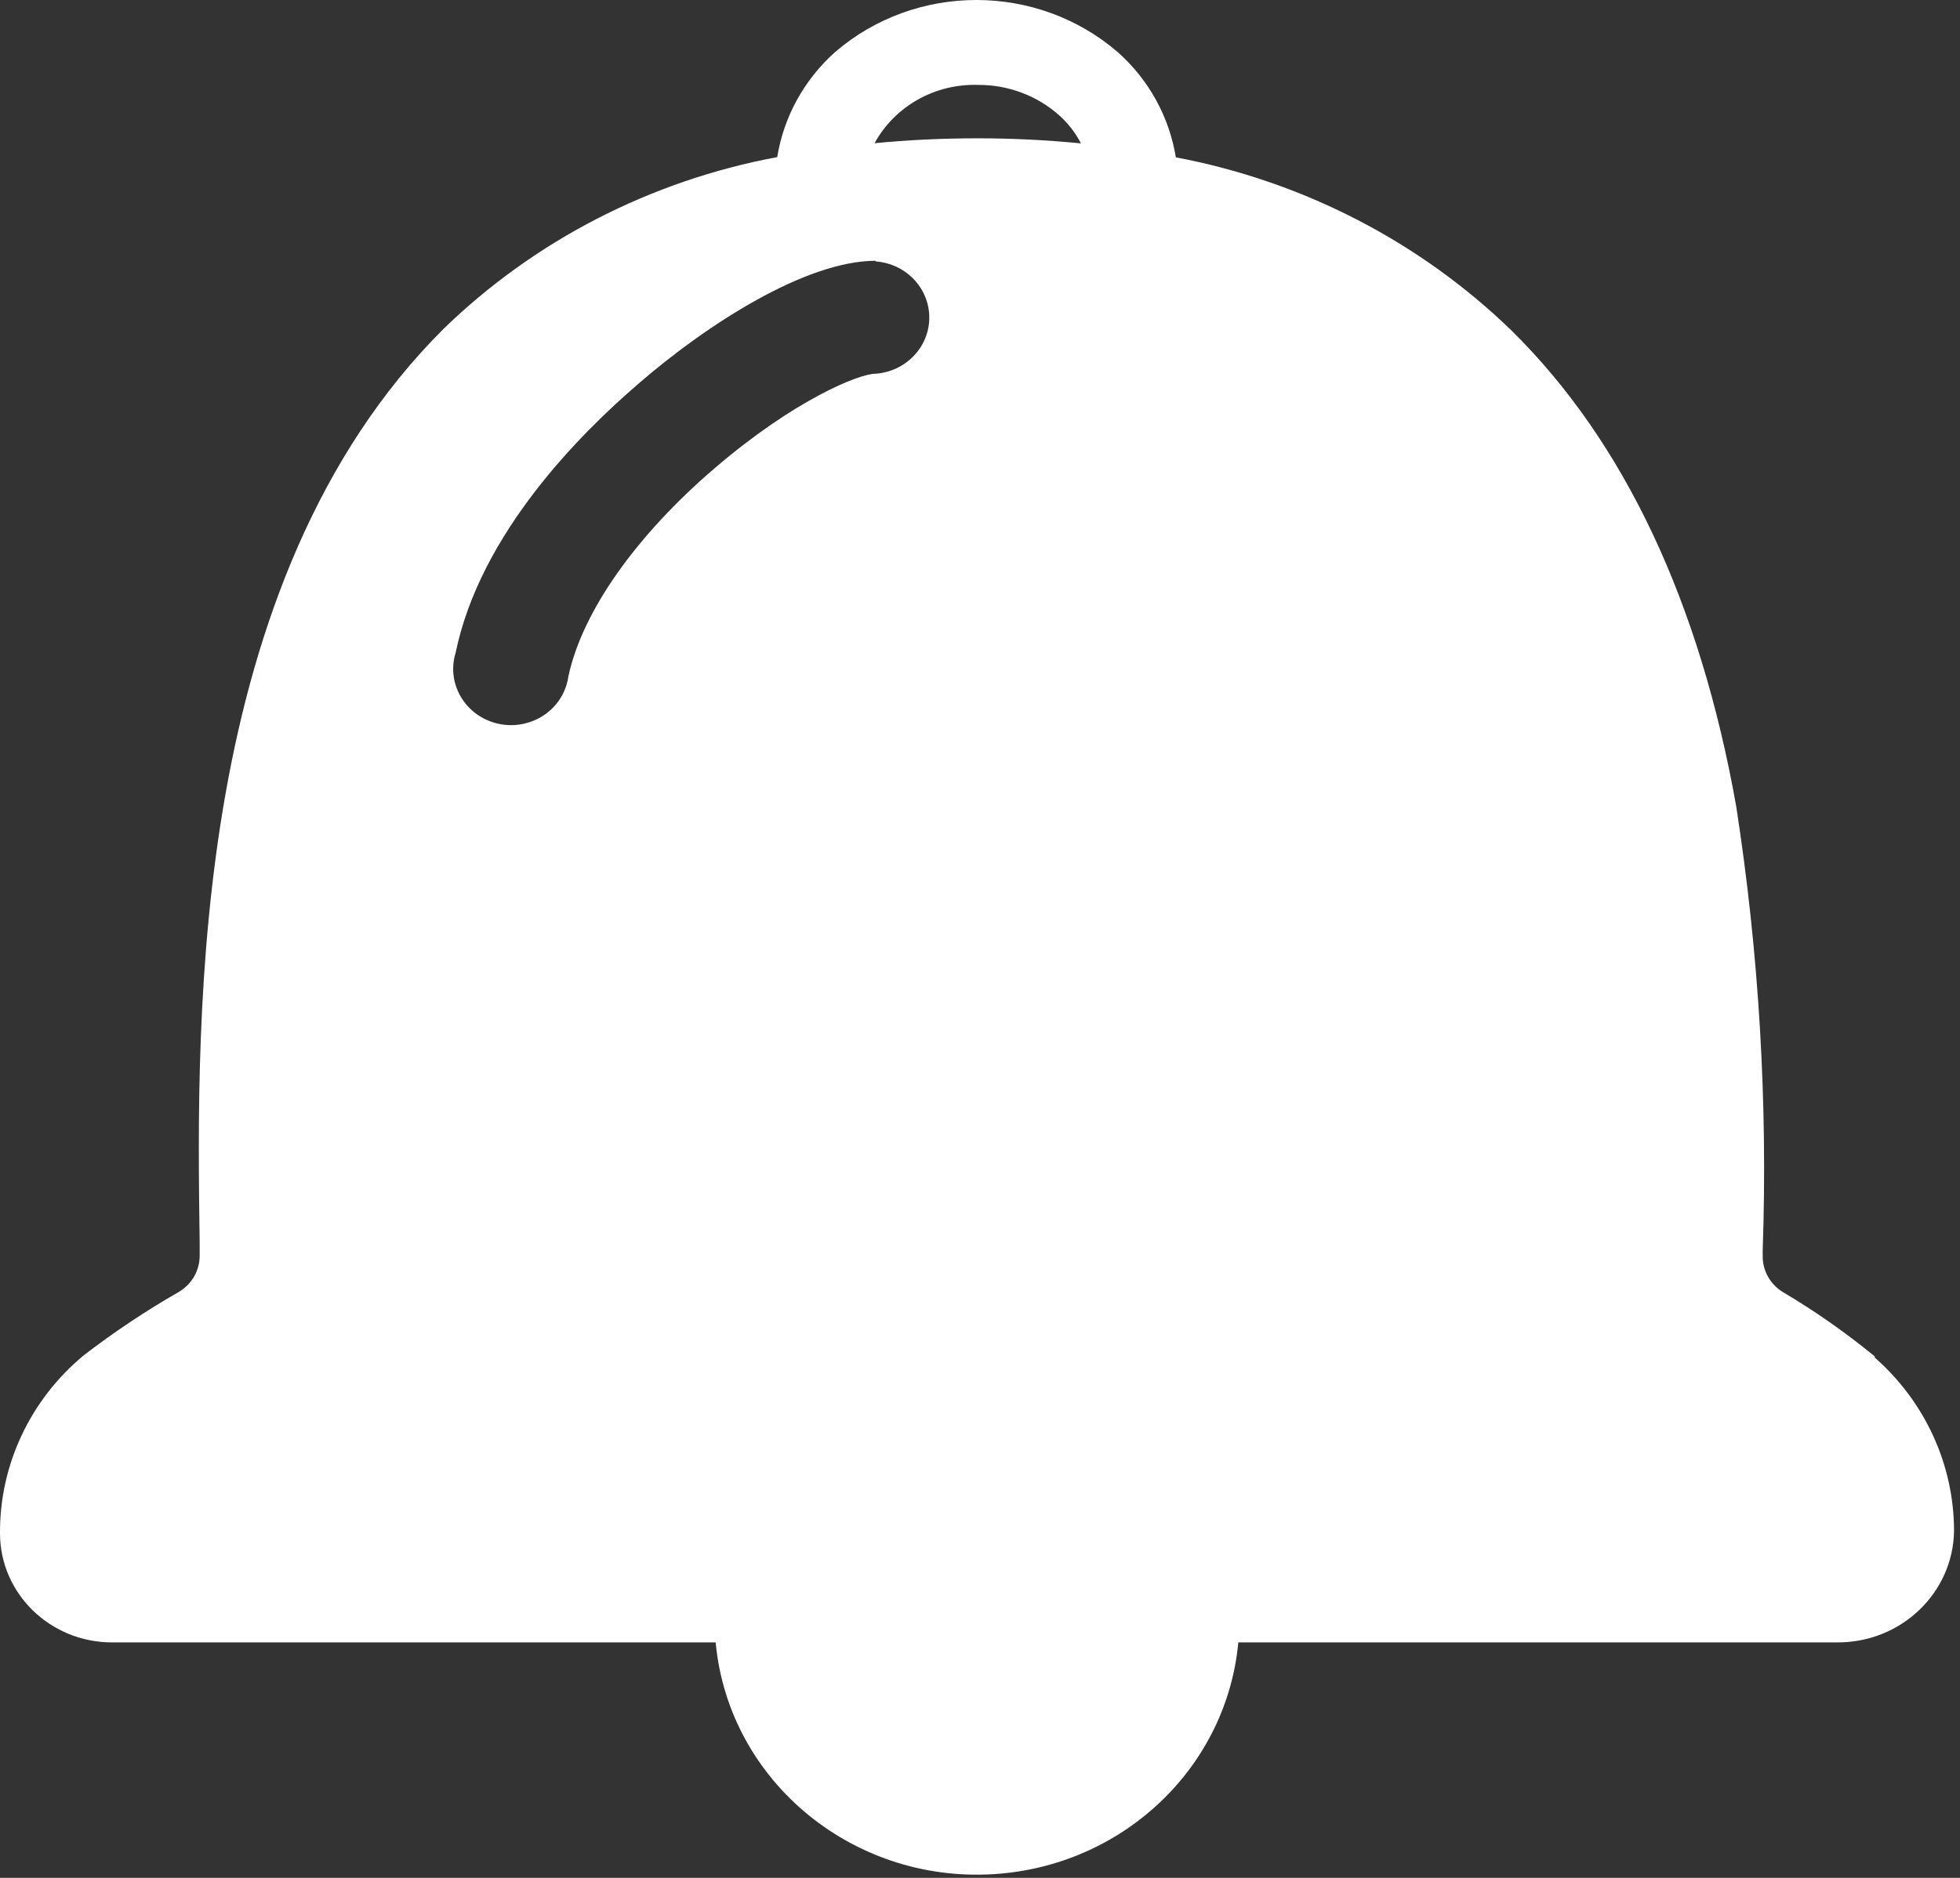 <?xml version="1.0" encoding="UTF-8"?>
<svg width="24px" height="23px" viewBox="0 0 24 23" version="1.1" xmlns="http://www.w3.org/2000/svg" xmlns:xlink="http://www.w3.org/1999/xlink">
    <rect x="0" y="0" width="24" height="23" fill="#333333" stroke="none"/>
    <!-- Generator: Sketch 50.2 (55047) - http://www.bohemiancoding.com/sketch -->
    <title>icon_list</title>
    <desc>Created with Sketch.</desc>
    <defs></defs>
    <g id="Symbols" stroke="none" stroke-width="1" fill="none" fill-rule="evenodd">
        <g id="header" transform="translate(-188, -24)" fill="#FFFFFF">
            <g id="Group" transform="translate(188, 20)">
                <g id="BTN_bell" transform="translate(0, 4)">
                    <g id="icon_w_bell">
                        <path d="M11.977,1.694 C11.541,1.694 11.117,1.714 10.709,1.754 C10.957,1.3 11.449,1.023 11.977,1.04 C12.343,1.038 12.696,1.17 12.967,1.41 C13.077,1.508 13.169,1.626 13.236,1.756 C12.817,1.715 12.397,1.694 11.977,1.694 M10.723,4.577 C10.514,4.577 9.72,4.904 8.753,5.733 C7.785,6.561 7.131,7.492 6.961,8.279 C6.956,8.316 6.948,8.352 6.937,8.388 C6.826,8.753 6.431,8.961 6.057,8.853 C5.681,8.745 5.467,8.361 5.579,7.996 C5.881,6.528 7.115,5.304 7.816,4.701 C8.66,3.97 9.868,3.194 10.723,3.194 L10.723,3.202 C11.073,3.227 11.351,3.498 11.377,3.838 C11.406,4.218 11.113,4.548 10.723,4.577 M22.957,16.628 L22.957,16.614 C22.603,16.323 22.226,16.059 21.829,15.824 C21.674,15.728 21.581,15.56 21.584,15.381 L21.584,15.315 C21.647,13.497 21.538,11.676 21.26,9.877 C20.816,7.379 19.89,5.409 18.508,4.048 C17.385,2.959 15.954,2.221 14.398,1.927 C14.318,1.433 14.069,0.98 13.691,0.642 C12.703,-0.213 11.214,-0.214 10.224,0.639 C9.846,0.978 9.597,1.43 9.517,1.924 C7.968,2.213 6.544,2.946 5.428,4.031 C2.337,7.117 2.404,12.387 2.445,15.218 L2.445,15.375 C2.447,15.556 2.352,15.725 2.194,15.821 C1.786,16.054 1.396,16.315 1.025,16.6 C0.369,17.145 -0.006,17.943 7.62007097e-05,18.783 C0.002,19.518 0.614,20.115 1.37,20.116 L8.763,20.116 C8.924,21.836 10.486,23.104 12.254,22.948 C13.799,22.811 15.023,21.62 15.163,20.116 L22.493,20.116 C23.276,20.122 23.917,19.511 23.927,18.749 C23.926,17.94 23.573,17.17 22.957,16.628" id="Fill-1"></path>
                    </g>
                </g>
            </g>
        </g>
    </g>
</svg>